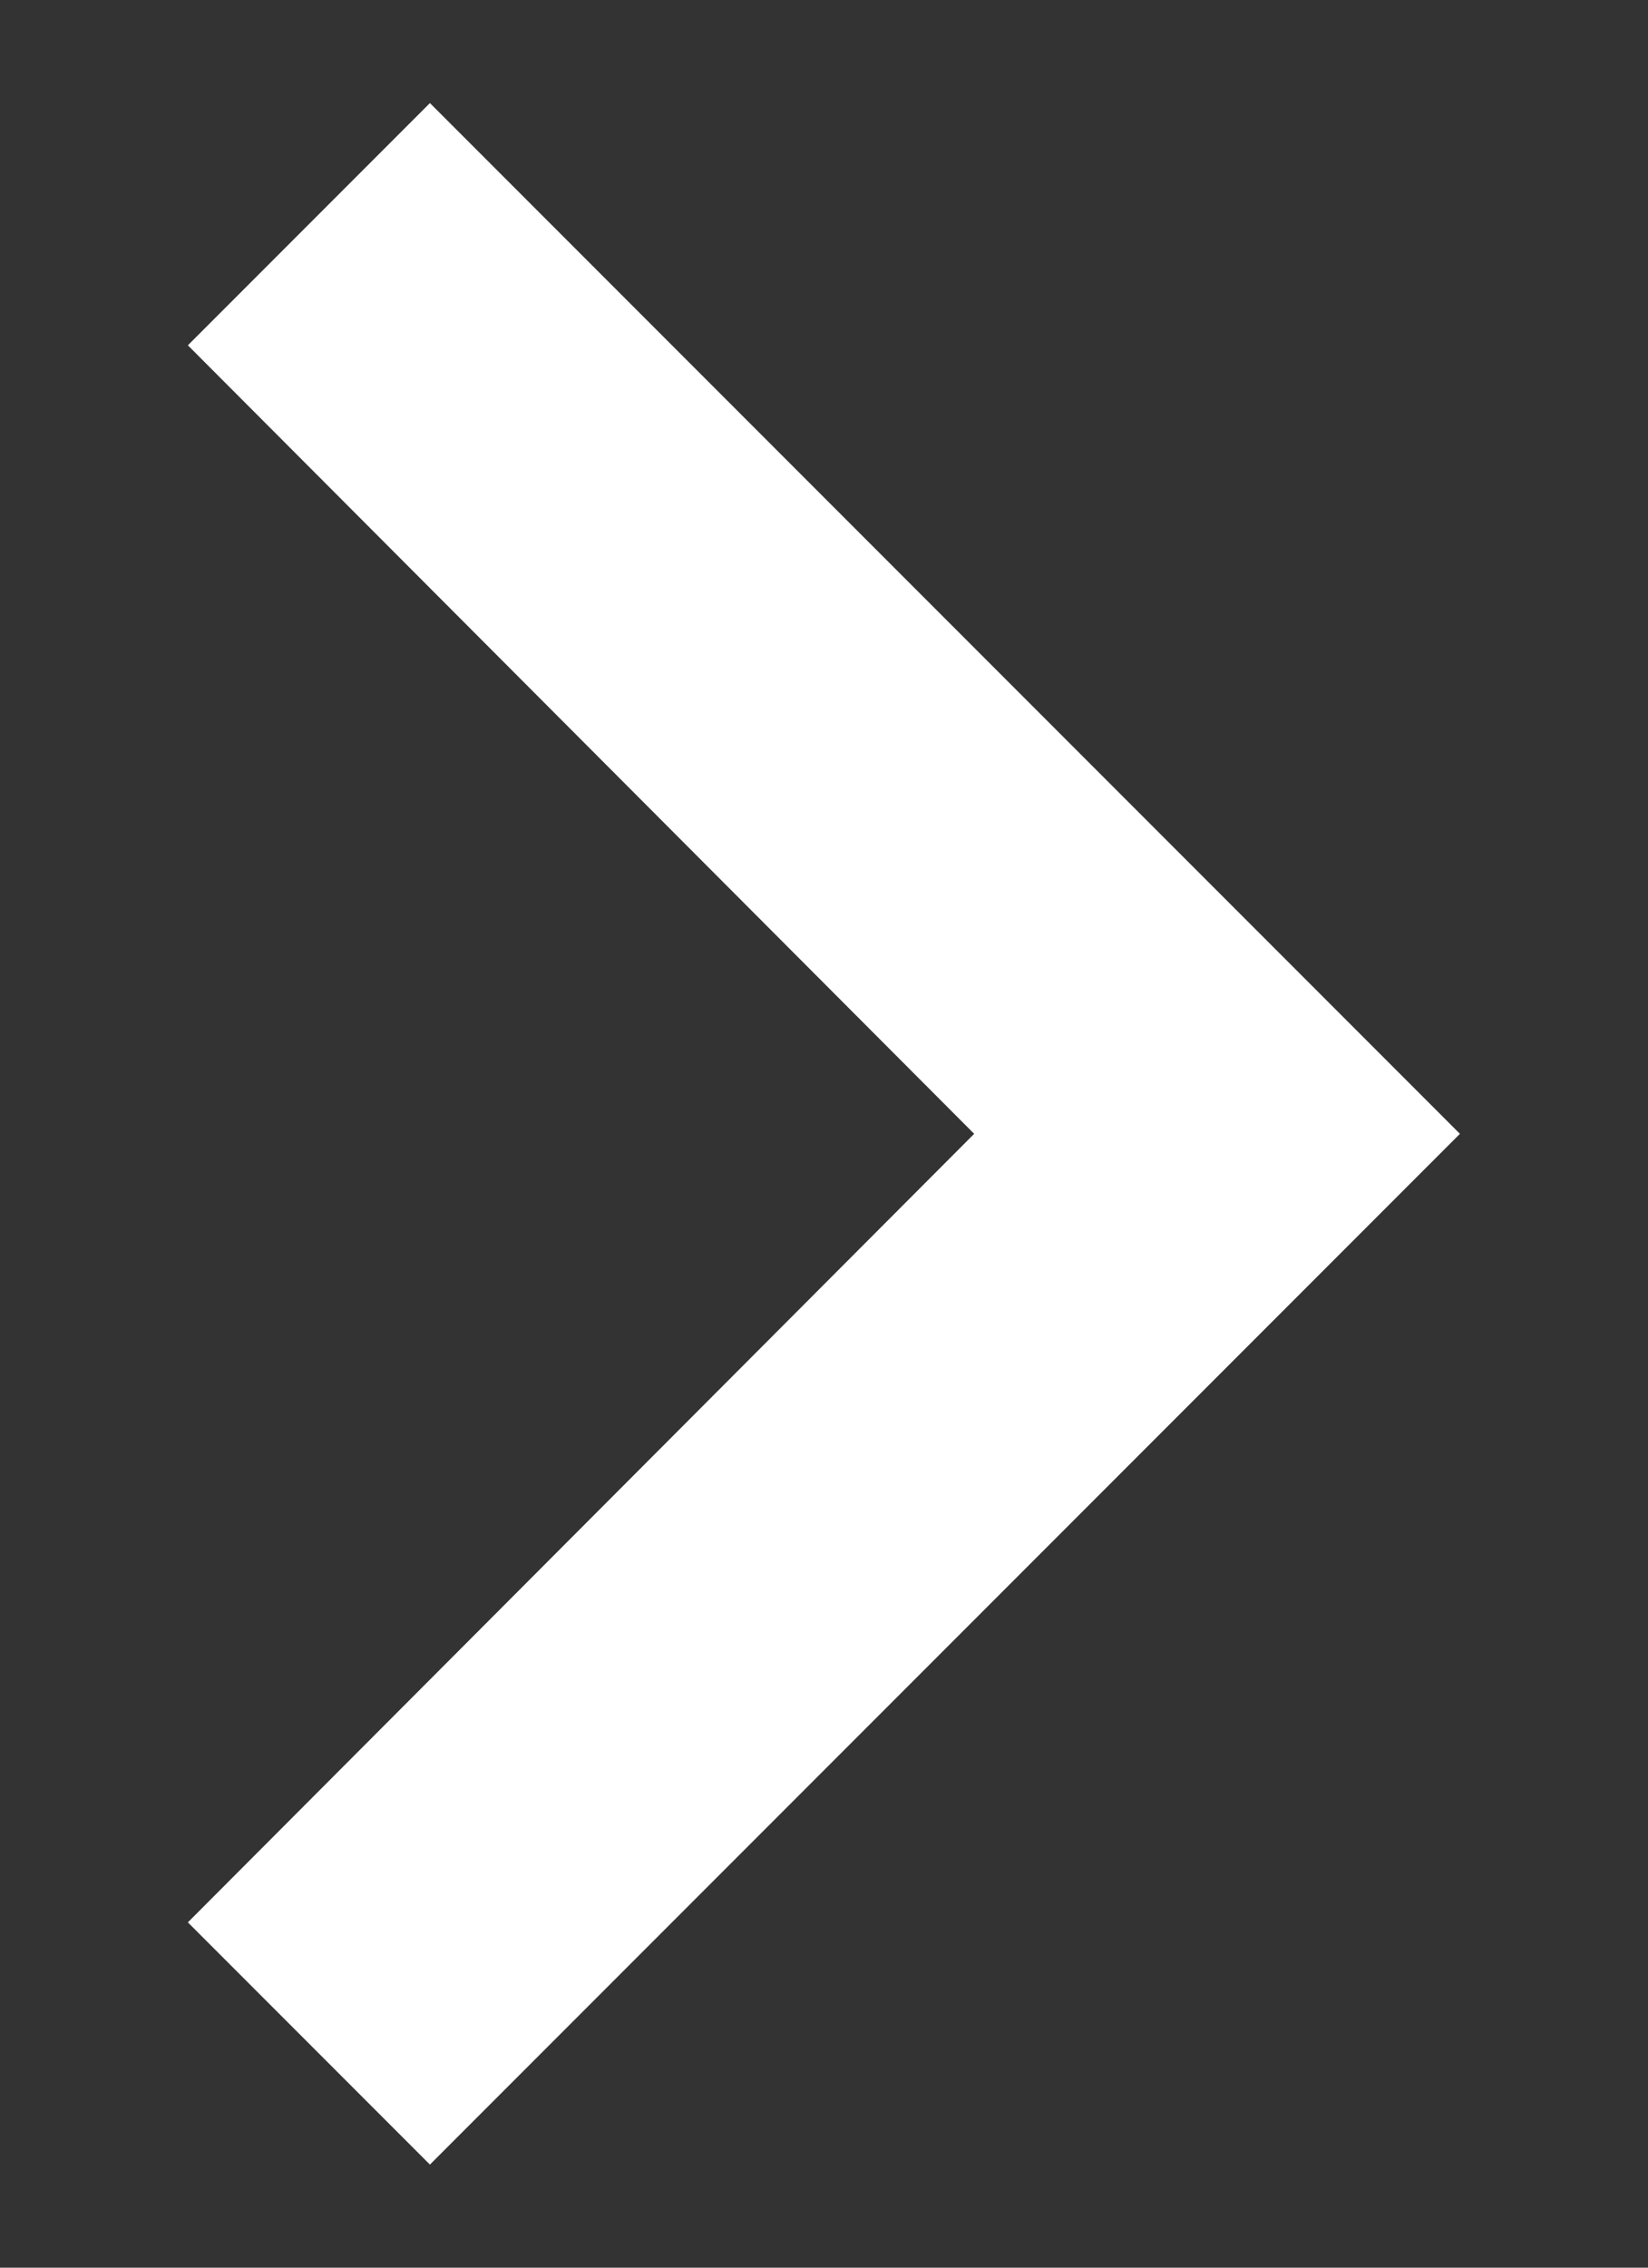 <svg width="8" height="11" viewBox="0 0 8 11" fill="none" xmlns="http://www.w3.org/2000/svg">
  <rect x="0" y="0" width="8" height="11" fill="#333333" stroke="none"/>
  <path d="M2.087 0.5L0.912 1.675L4.729 5.5L0.912 9.325L2.087 10.5L7.087 5.5L2.087 0.5Z" fill="white"/>
</svg>
